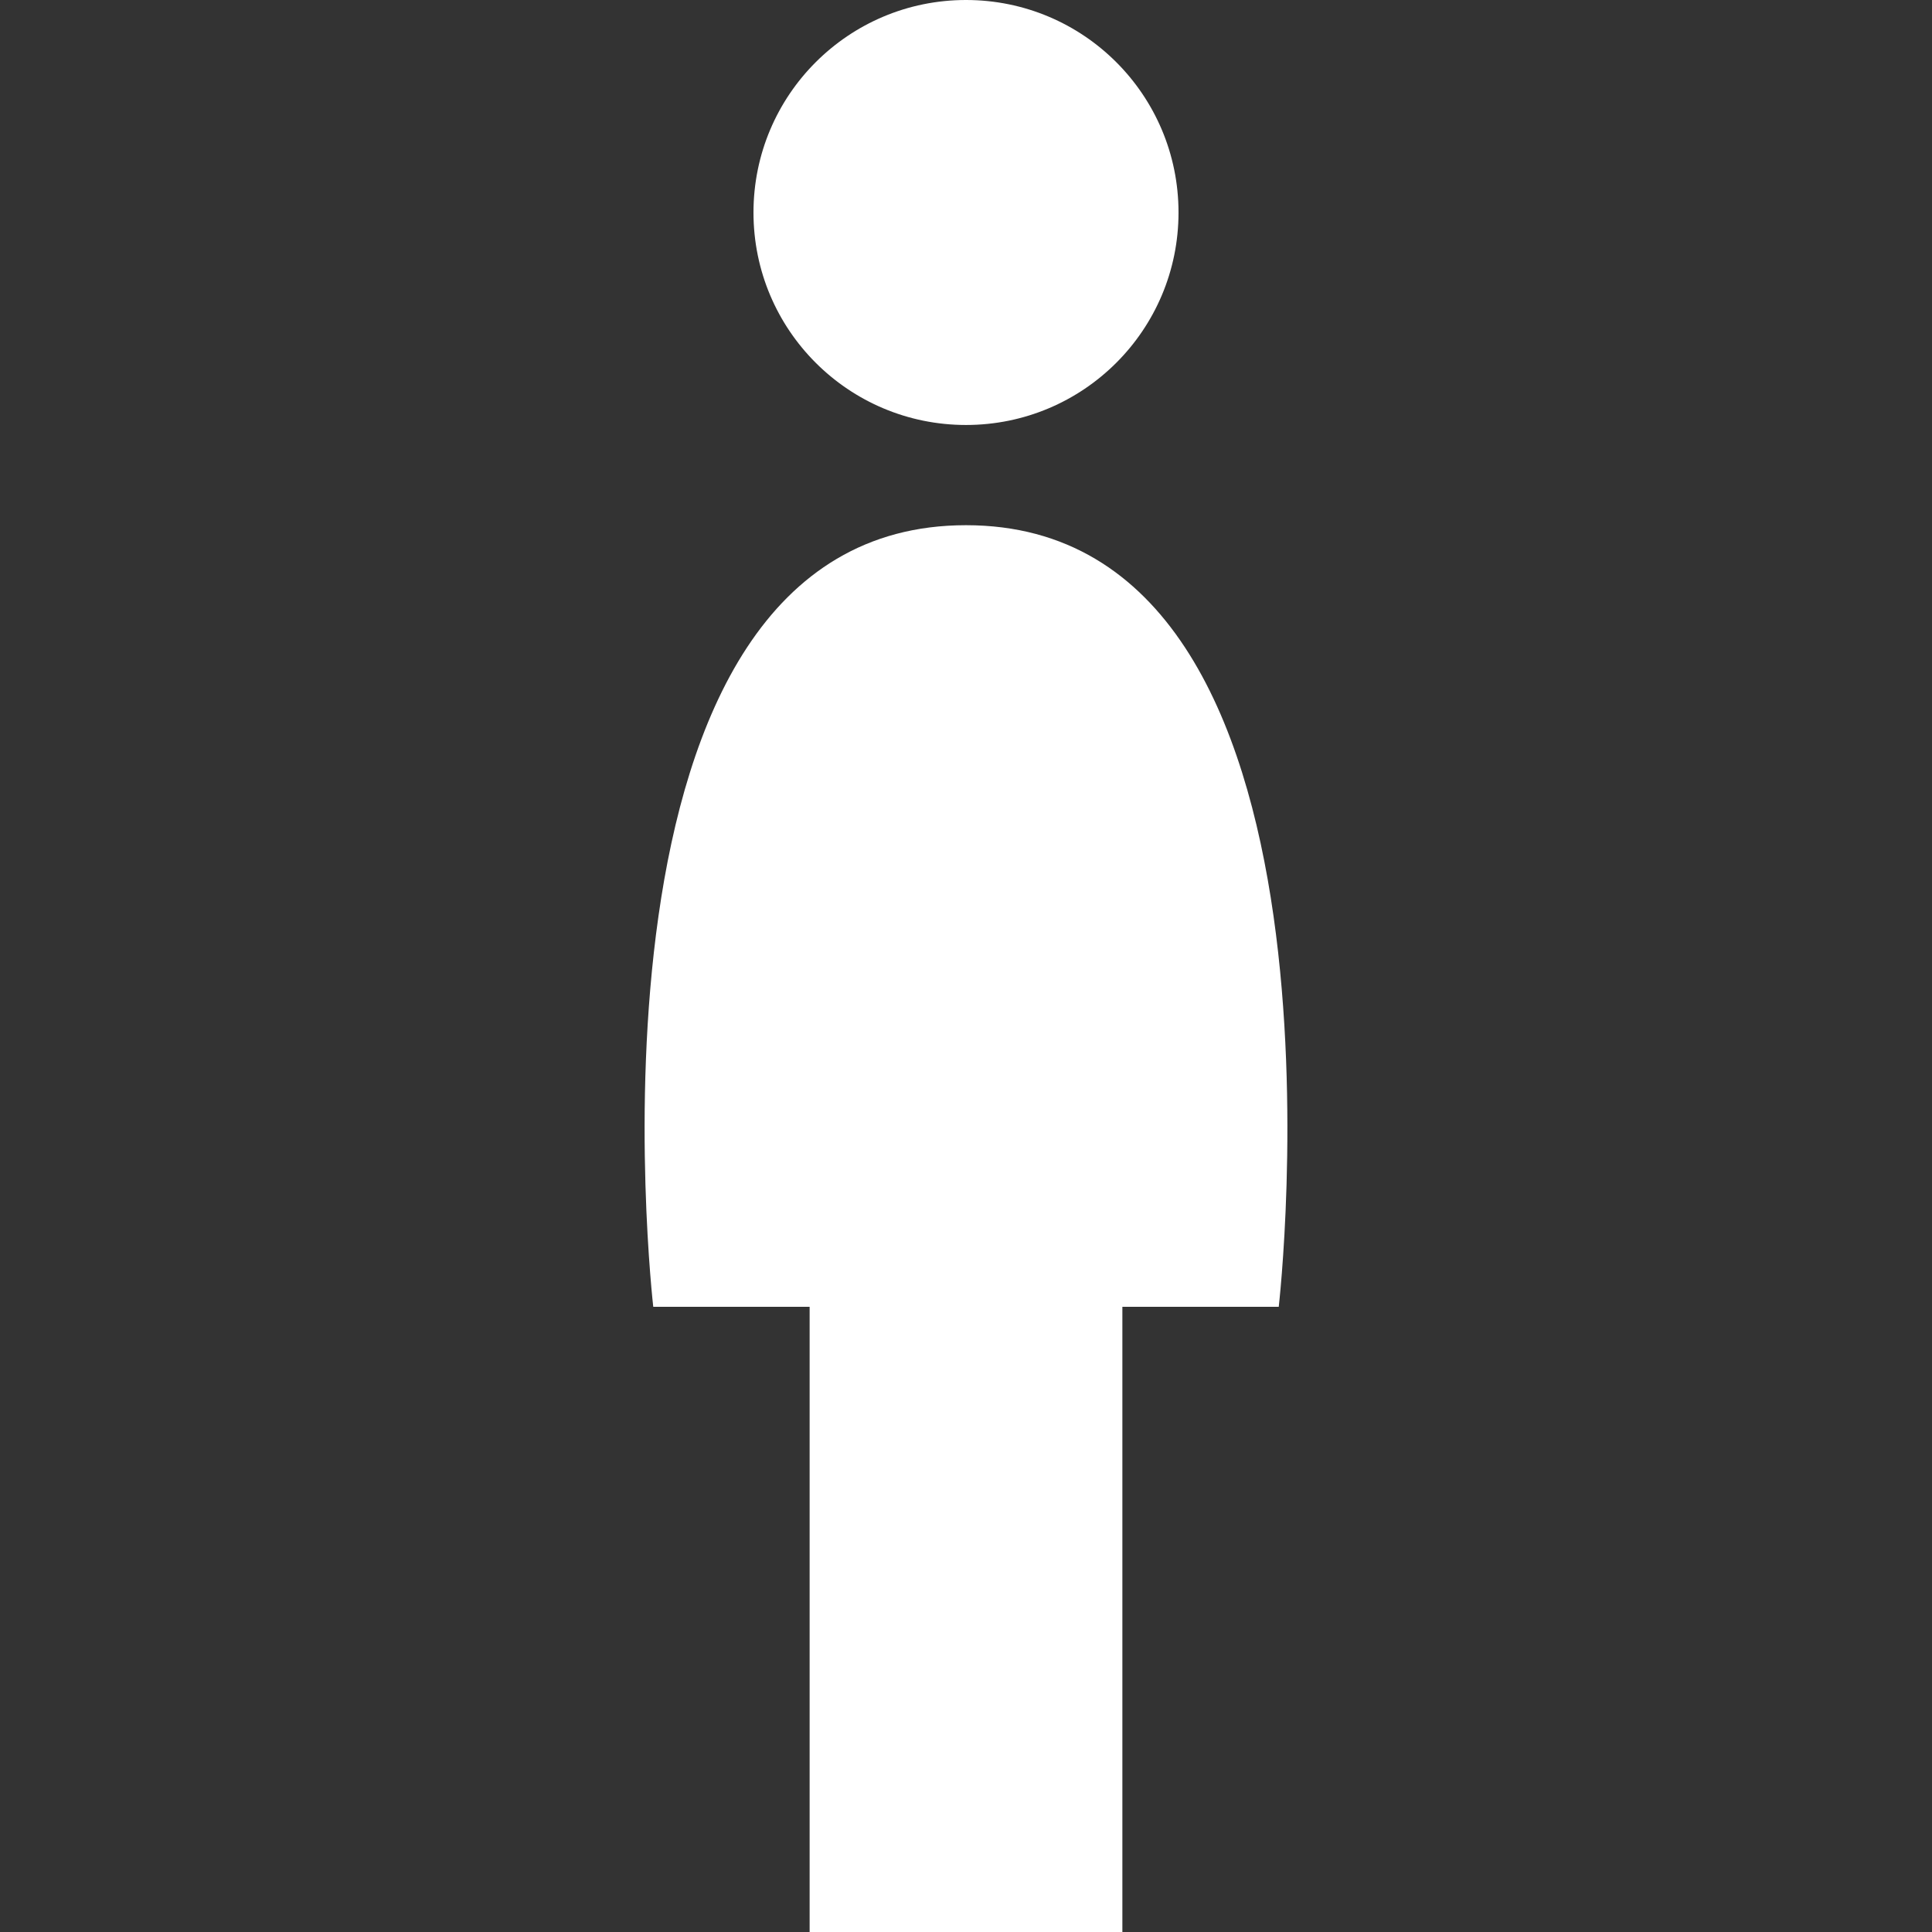 <?xml version="1.0" encoding="UTF-8"?>
<svg xmlns="http://www.w3.org/2000/svg" xmlns:xlink="http://www.w3.org/1999/xlink" width="32" height="32" viewBox="0 0 32 32" version="1.1">
<rect x="0" y="0" width="32" height="32" fill="#333333" stroke="none"/>
<g id="surface1">
<path style=" stroke:none;fill-rule:evenodd;fill:rgb(100%,100%,100%);fill-opacity:1;" d="M 16 0 C 17.945 0 19.52 1.574 19.52 3.52 C 19.52 5.465 17.945 7.039 16 7.039 C 14.055 7.039 12.48 5.465 12.48 3.52 C 12.48 1.574 14.055 0 16 0 Z M 16 8.699 C 22.676 8.699 21.18 21.645 21.18 21.645 L 18.59 21.645 L 18.59 32 L 13.41 32 L 13.41 21.645 L 10.82 21.645 C 10.82 21.645 9.324 8.699 16 8.699 Z M 16 8.699 "/>
</g>
</svg>
